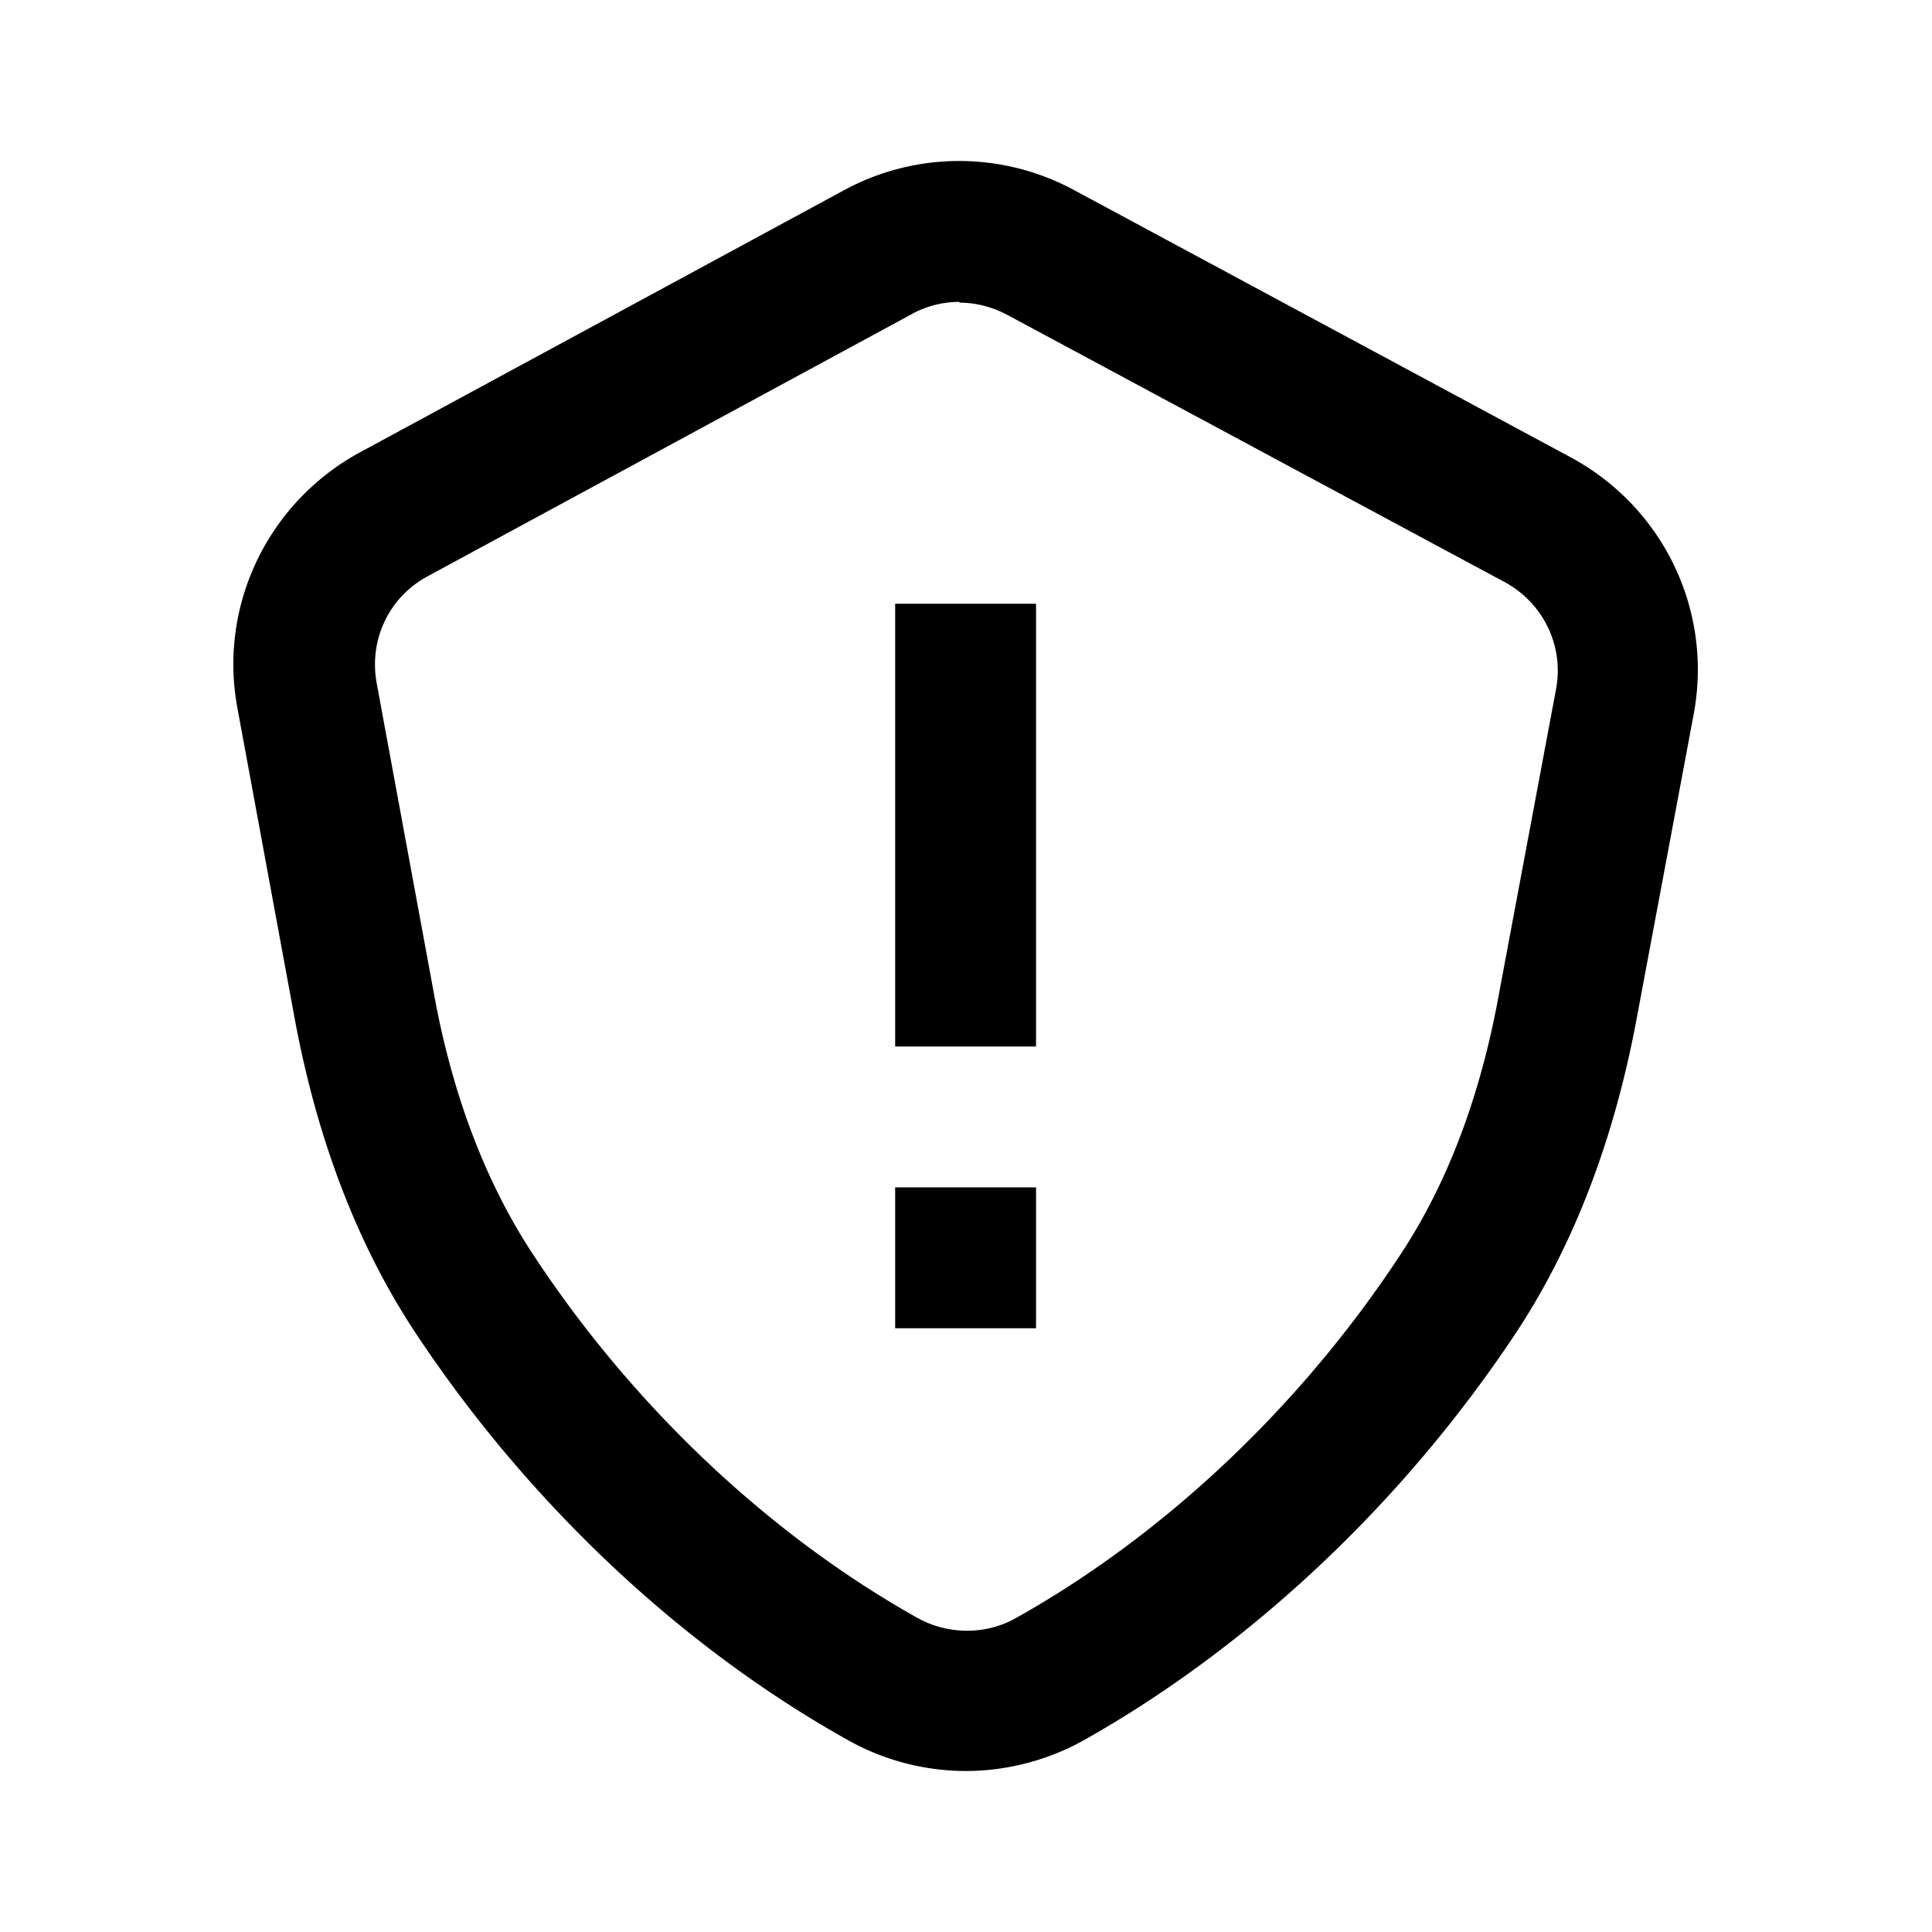 <svg width="24" height="24" fill="none" xmlns="http://www.w3.org/2000/svg"><path d="M12.87 14.75h-1.75v1.75h1.75v-1.75zM11.12 7.5h1.75V13h-1.75V7.5z" fill="#000"/><path fill-rule="evenodd" clip-rule="evenodd" d="M12 22a3 3 0 0 1-1.46-.38c-2.08-1.16-3.99-2.96-5.39-5.08-.71-1.08-1.21-2.38-1.49-3.89L2.95 8.8c-.24-1.28.38-2.56 1.52-3.18l6.02-3.26a3 3 0 0 1 2.85 0l6.17 3.32c1.15.62 1.77 1.9 1.53 3.19l-.71 3.79c-.28 1.5-.78 2.8-1.48 3.87-1.4 2.12-3.31 3.92-5.39 5.09-.45.25-.96.38-1.46.38zm-.08-18.25c-.2 0-.41.05-.59.15L5.31 7.16c-.48.26-.73.79-.63 1.33l.71 3.85c.23 1.27.65 2.36 1.23 3.24 1.24 1.89 2.94 3.49 4.78 4.52.38.21.85.21 1.22 0 1.84-1.03 3.54-2.63 4.78-4.52.58-.88.99-1.96 1.22-3.23l.71-3.79c.1-.54-.16-1.07-.64-1.33l-6.18-3.32c-.19-.1-.39-.15-.59-.15v-.01z" fill="#000"/></svg>